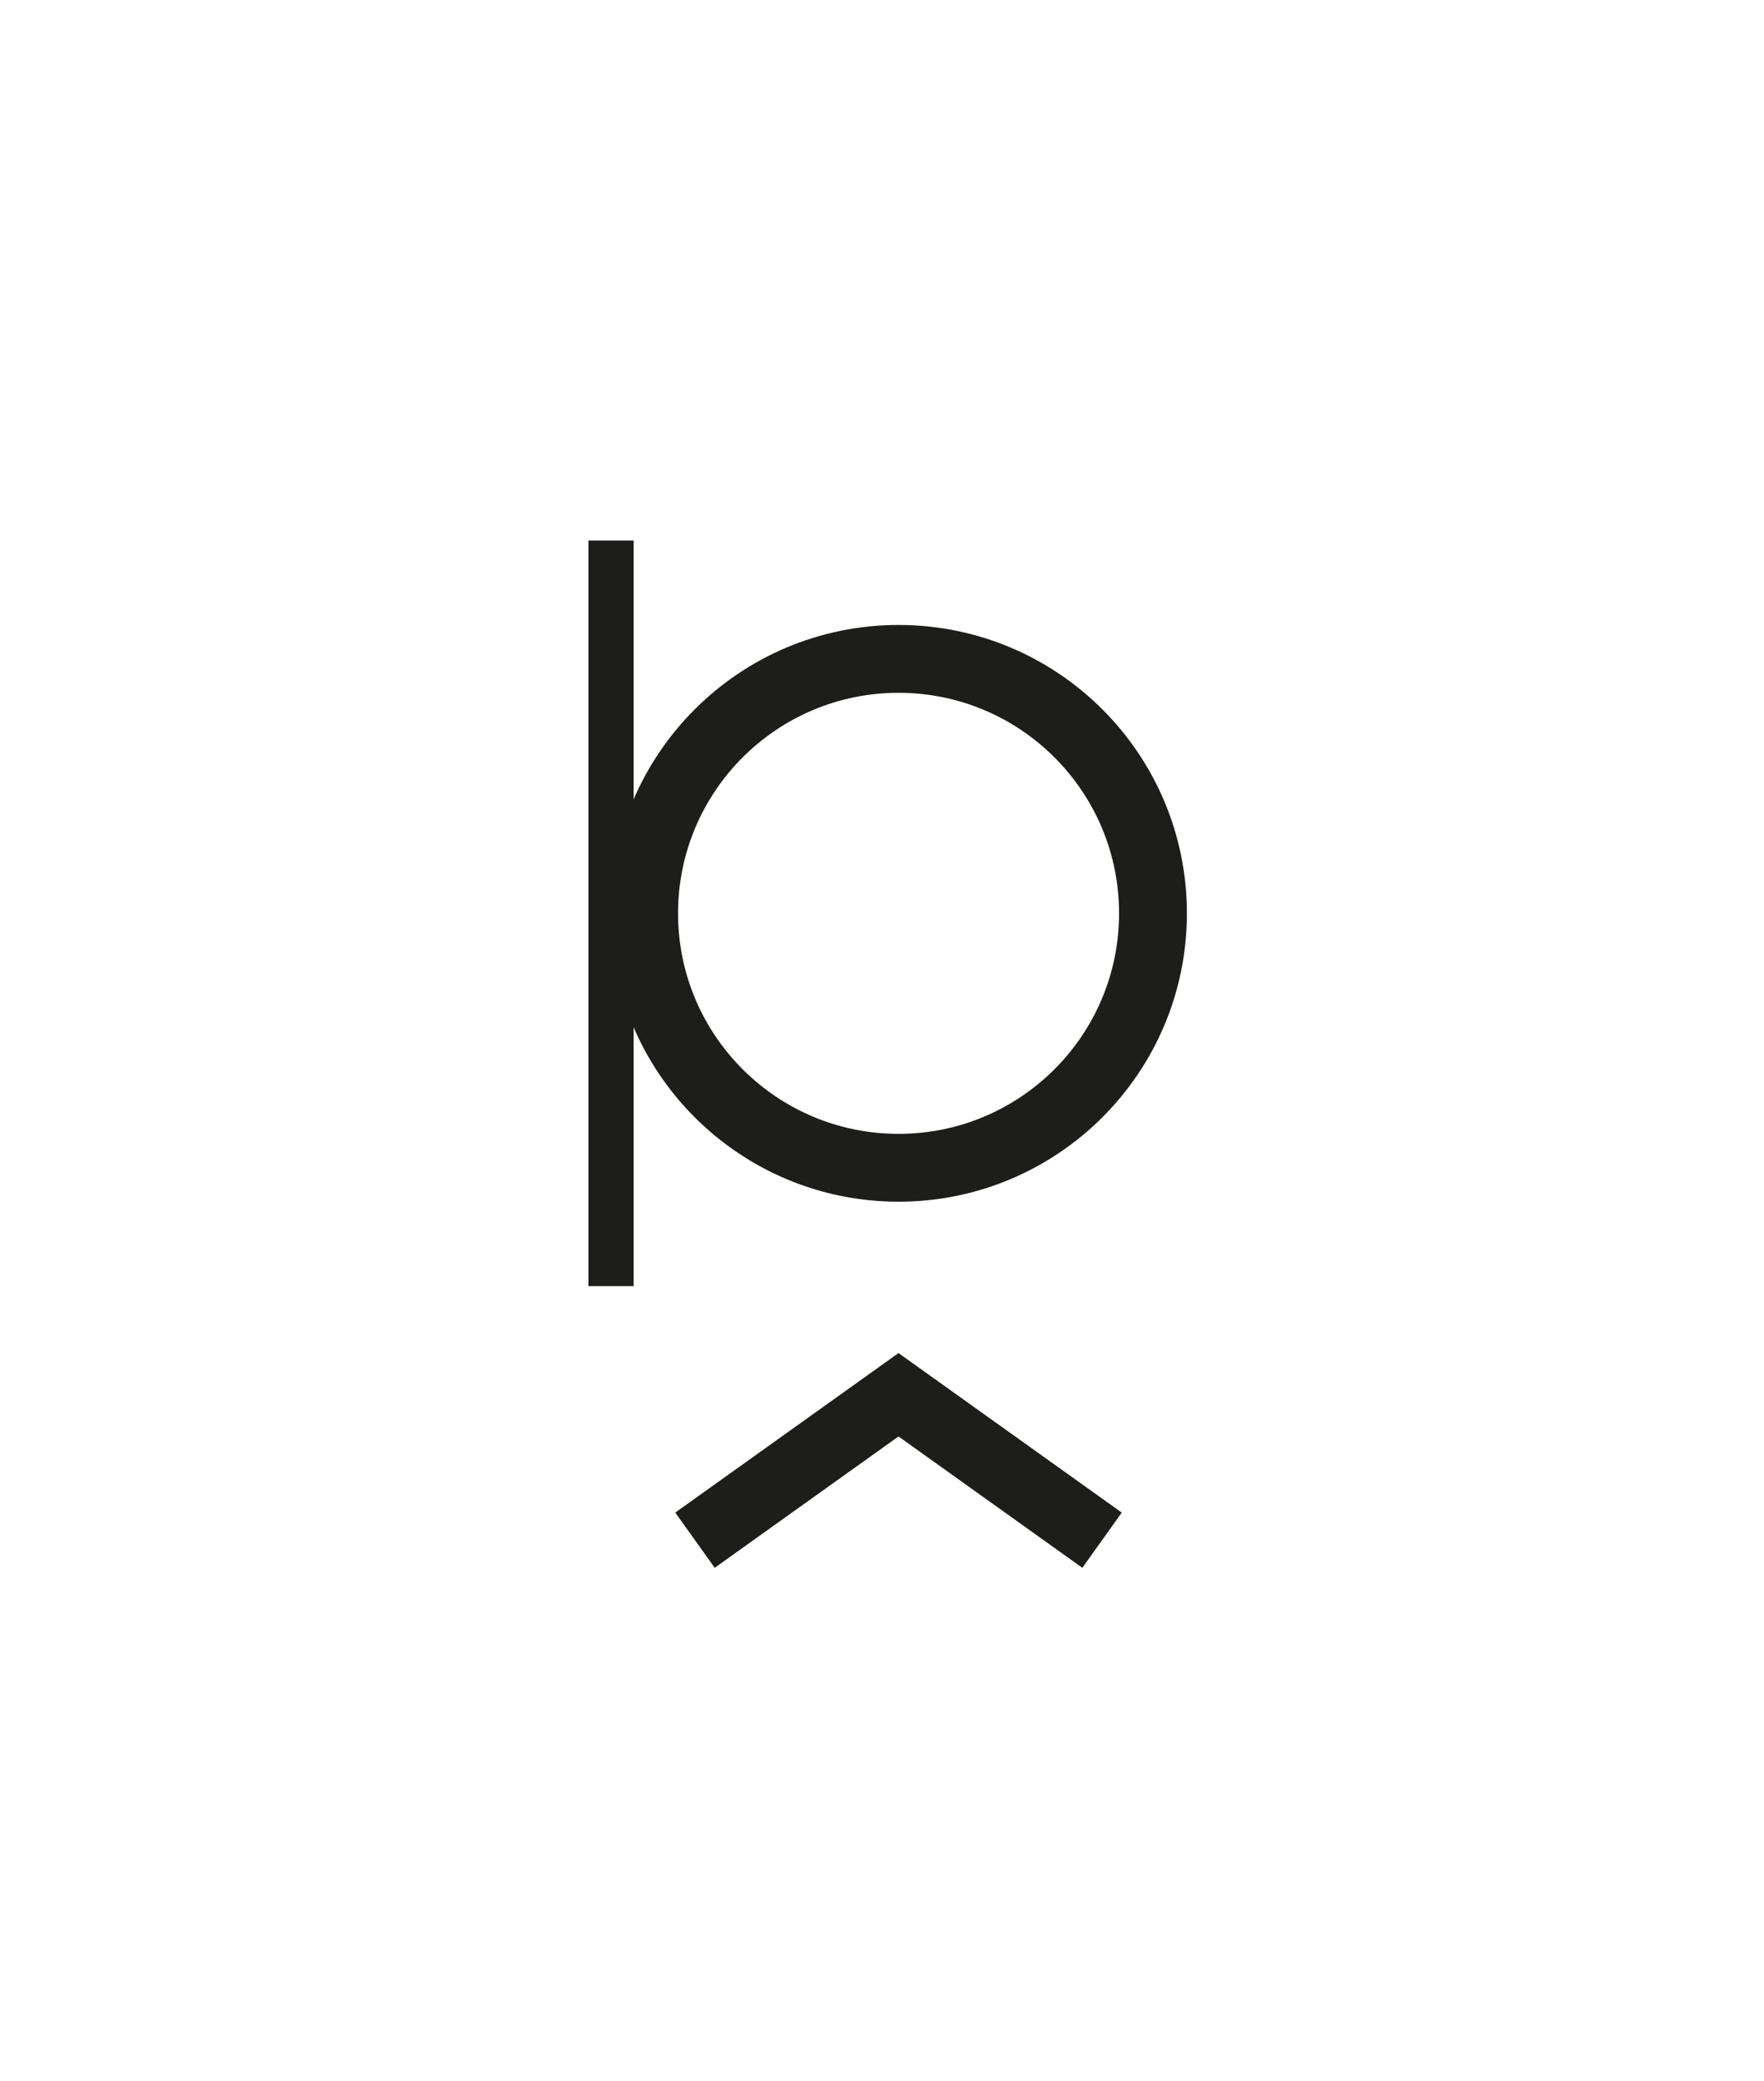 <?xml version="1.0" encoding="utf-8"?>
<!-- Generator: Adobe Illustrator 16.0.0, SVG Export Plug-In . SVG Version: 6.00 Build 0)  -->
<!DOCTYPE svg PUBLIC "-//W3C//DTD SVG 1.1//EN" "http://www.w3.org/Graphics/SVG/1.1/DTD/svg11.dtd">
<svg version="1.1" id="Calque_1" xmlns="http://www.w3.org/2000/svg" xmlns:xlink="http://www.w3.org/1999/xlink" x="0px" y="0px"
	 width="39px" height="46px" viewBox="-3.5 0 39 46" enable-background="new -3.5 0 39 46" xml:space="preserve">
<g>
	<g>
		<circle fill="none" stroke="#1D1D1B" stroke-width="1.5" stroke-miterlimit="10" cx="16.366" cy="20.191" r="5.625"/>
		<line fill="none" stroke="#1D1D1B" stroke-miterlimit="10" x1="10.009" y1="11.951" x2="10.009" y2="28.432"/>
	</g>
	<g>
		<polyline fill="none" stroke="#1D1D1B" stroke-width="1.5" stroke-miterlimit="10" points="11.865,34.049 16.365,30.834 
			20.865,34.049 		"/>
	</g>
</g>
</svg>
